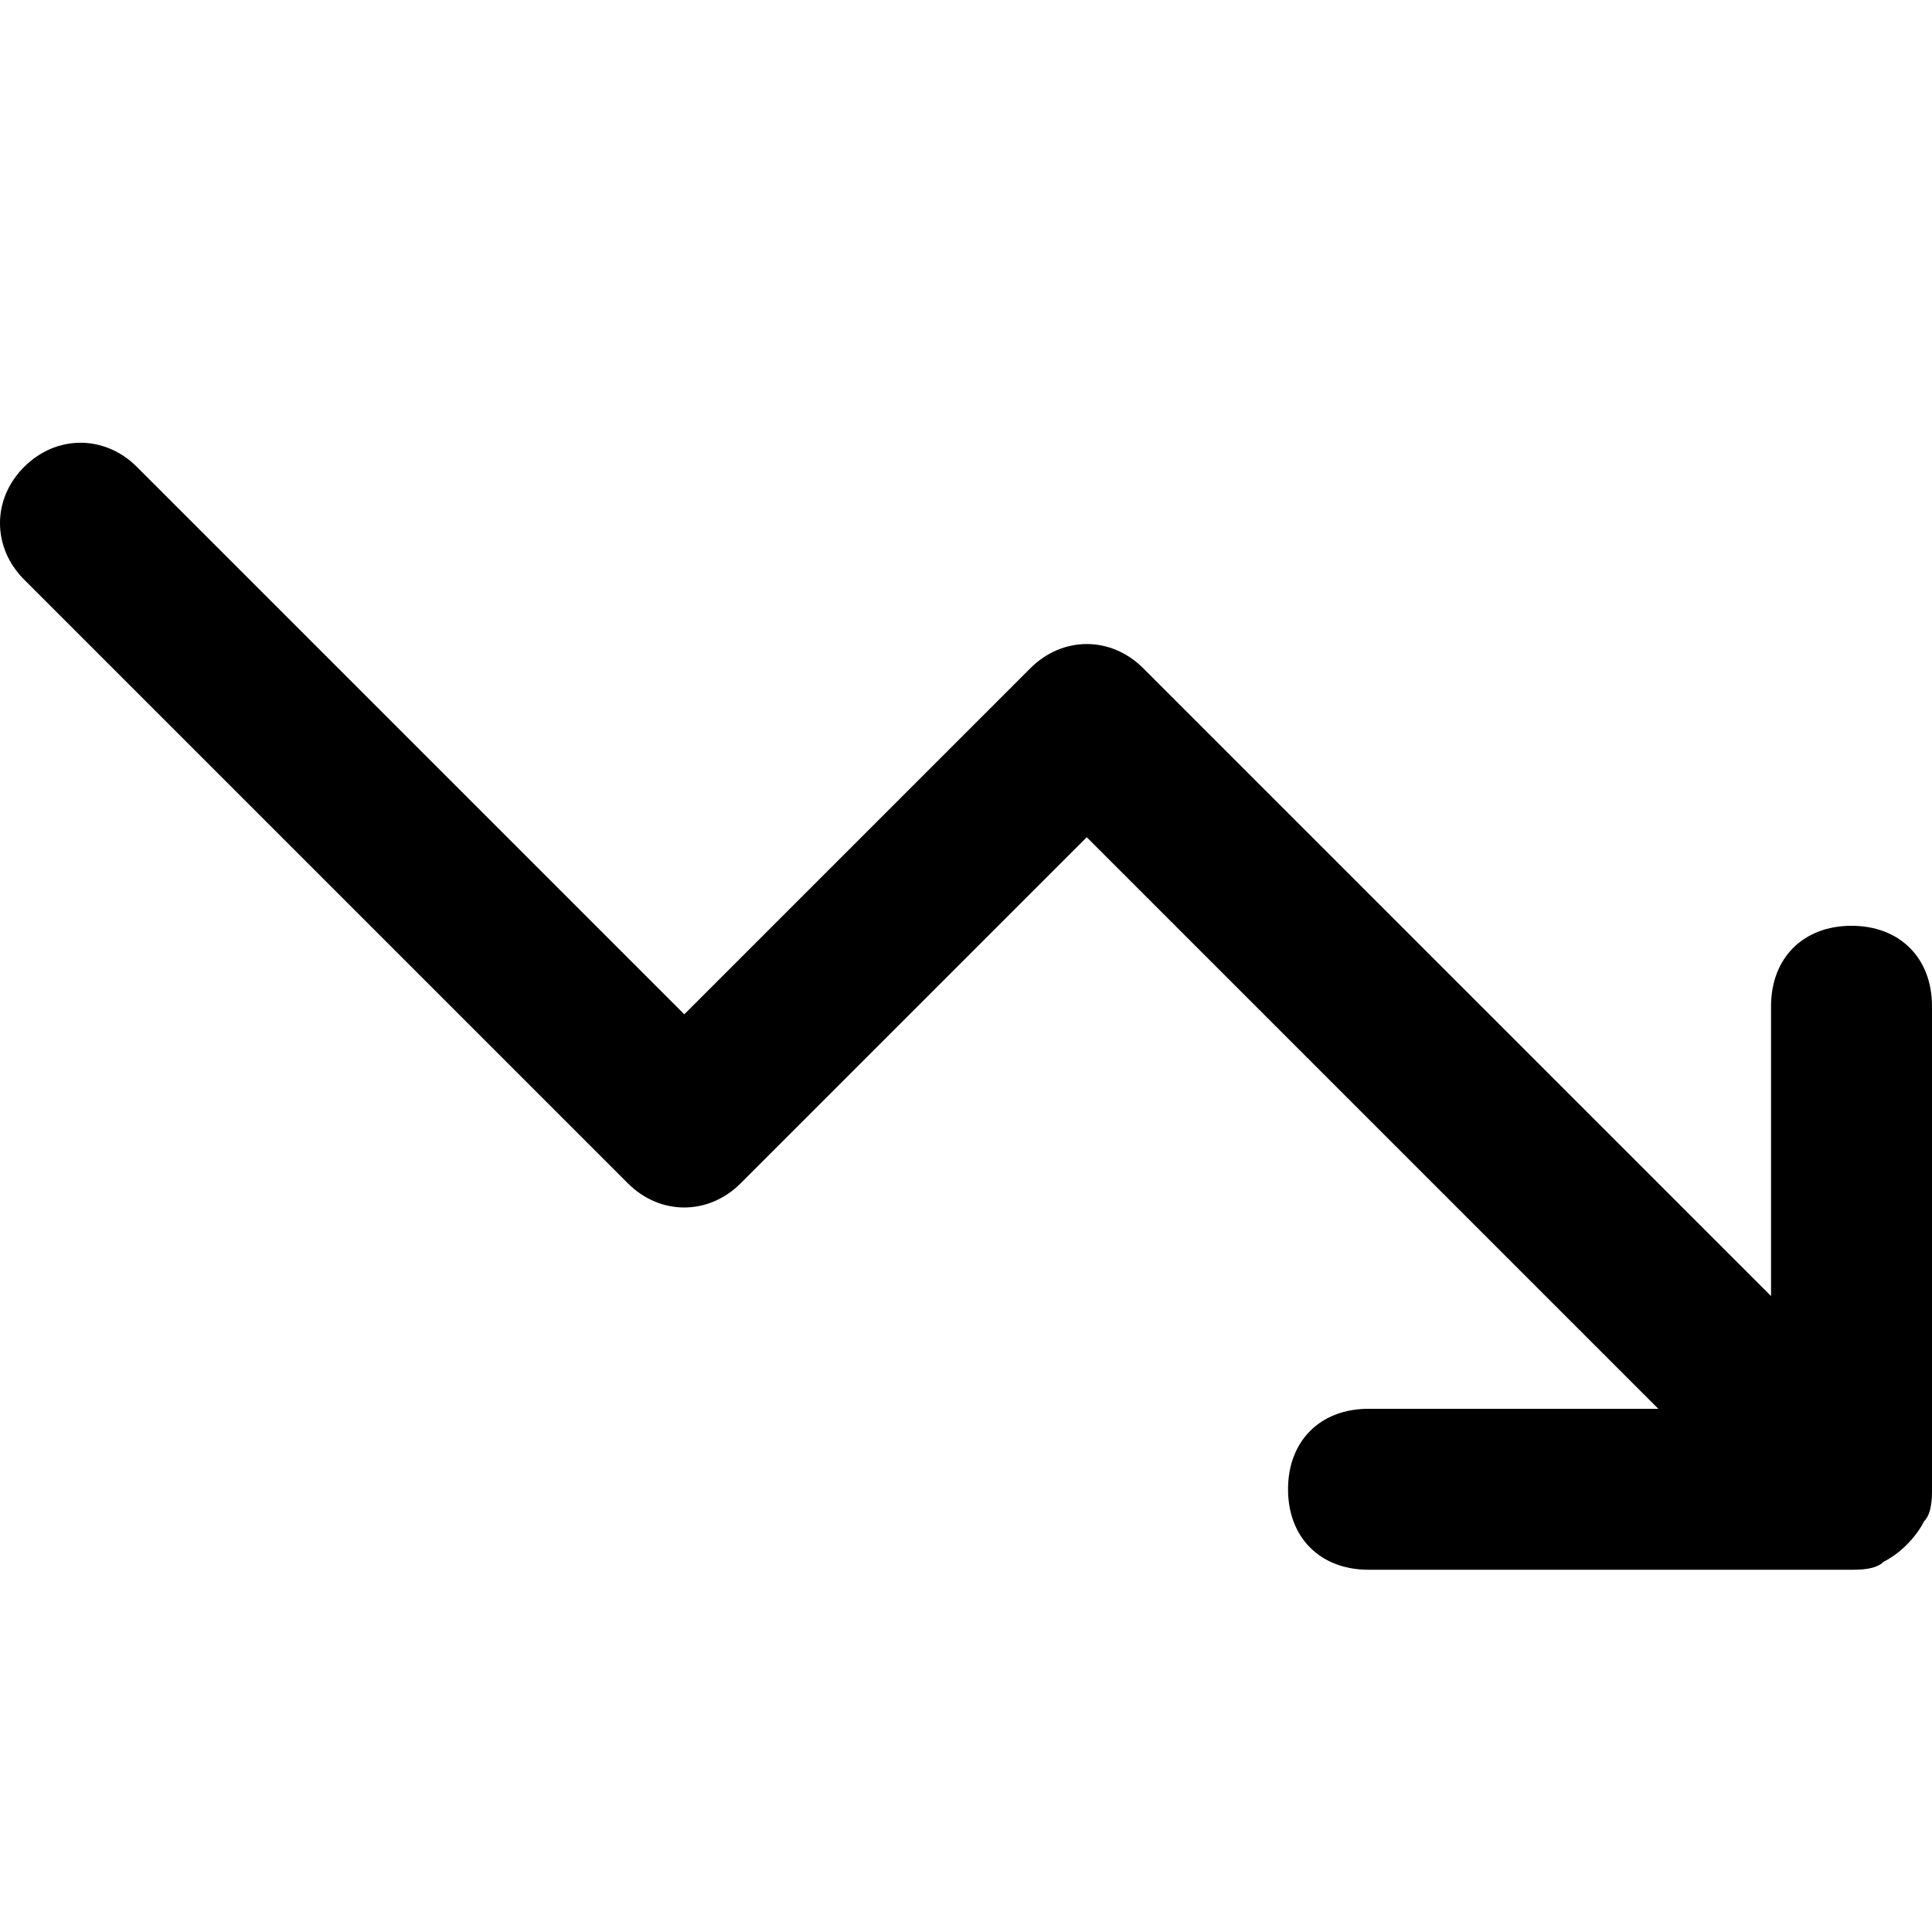 <!-- Generated by IcoMoon.io -->
<svg version="1.1" xmlns="http://www.w3.org/2000/svg" width="32" height="32" viewBox="0 0 32 32">
<title>trending-down</title>
<path d="M32 16.667c0-0.8-0.533-1.333-1.333-1.333s-1.333 0.533-1.333 1.333v4.8l-10.4-10.4c-0.533-0.533-1.333-0.533-1.867 0l-5.733 5.733-9.067-9.067c-0.533-0.533-1.333-0.533-1.867 0s-0.533 1.333 0 1.867l10 10c0.533 0.533 1.333 0.533 1.867 0l5.733-5.733 9.467 9.467h-4.8c-0.8 0-1.333 0.533-1.333 1.333s0.533 1.333 1.333 1.333h8c0.133 0 0.4 0 0.533-0.133 0.267-0.133 0.533-0.4 0.667-0.667 0.133-0.133 0.133-0.4 0.133-0.533v-8z"></path>
</svg>
